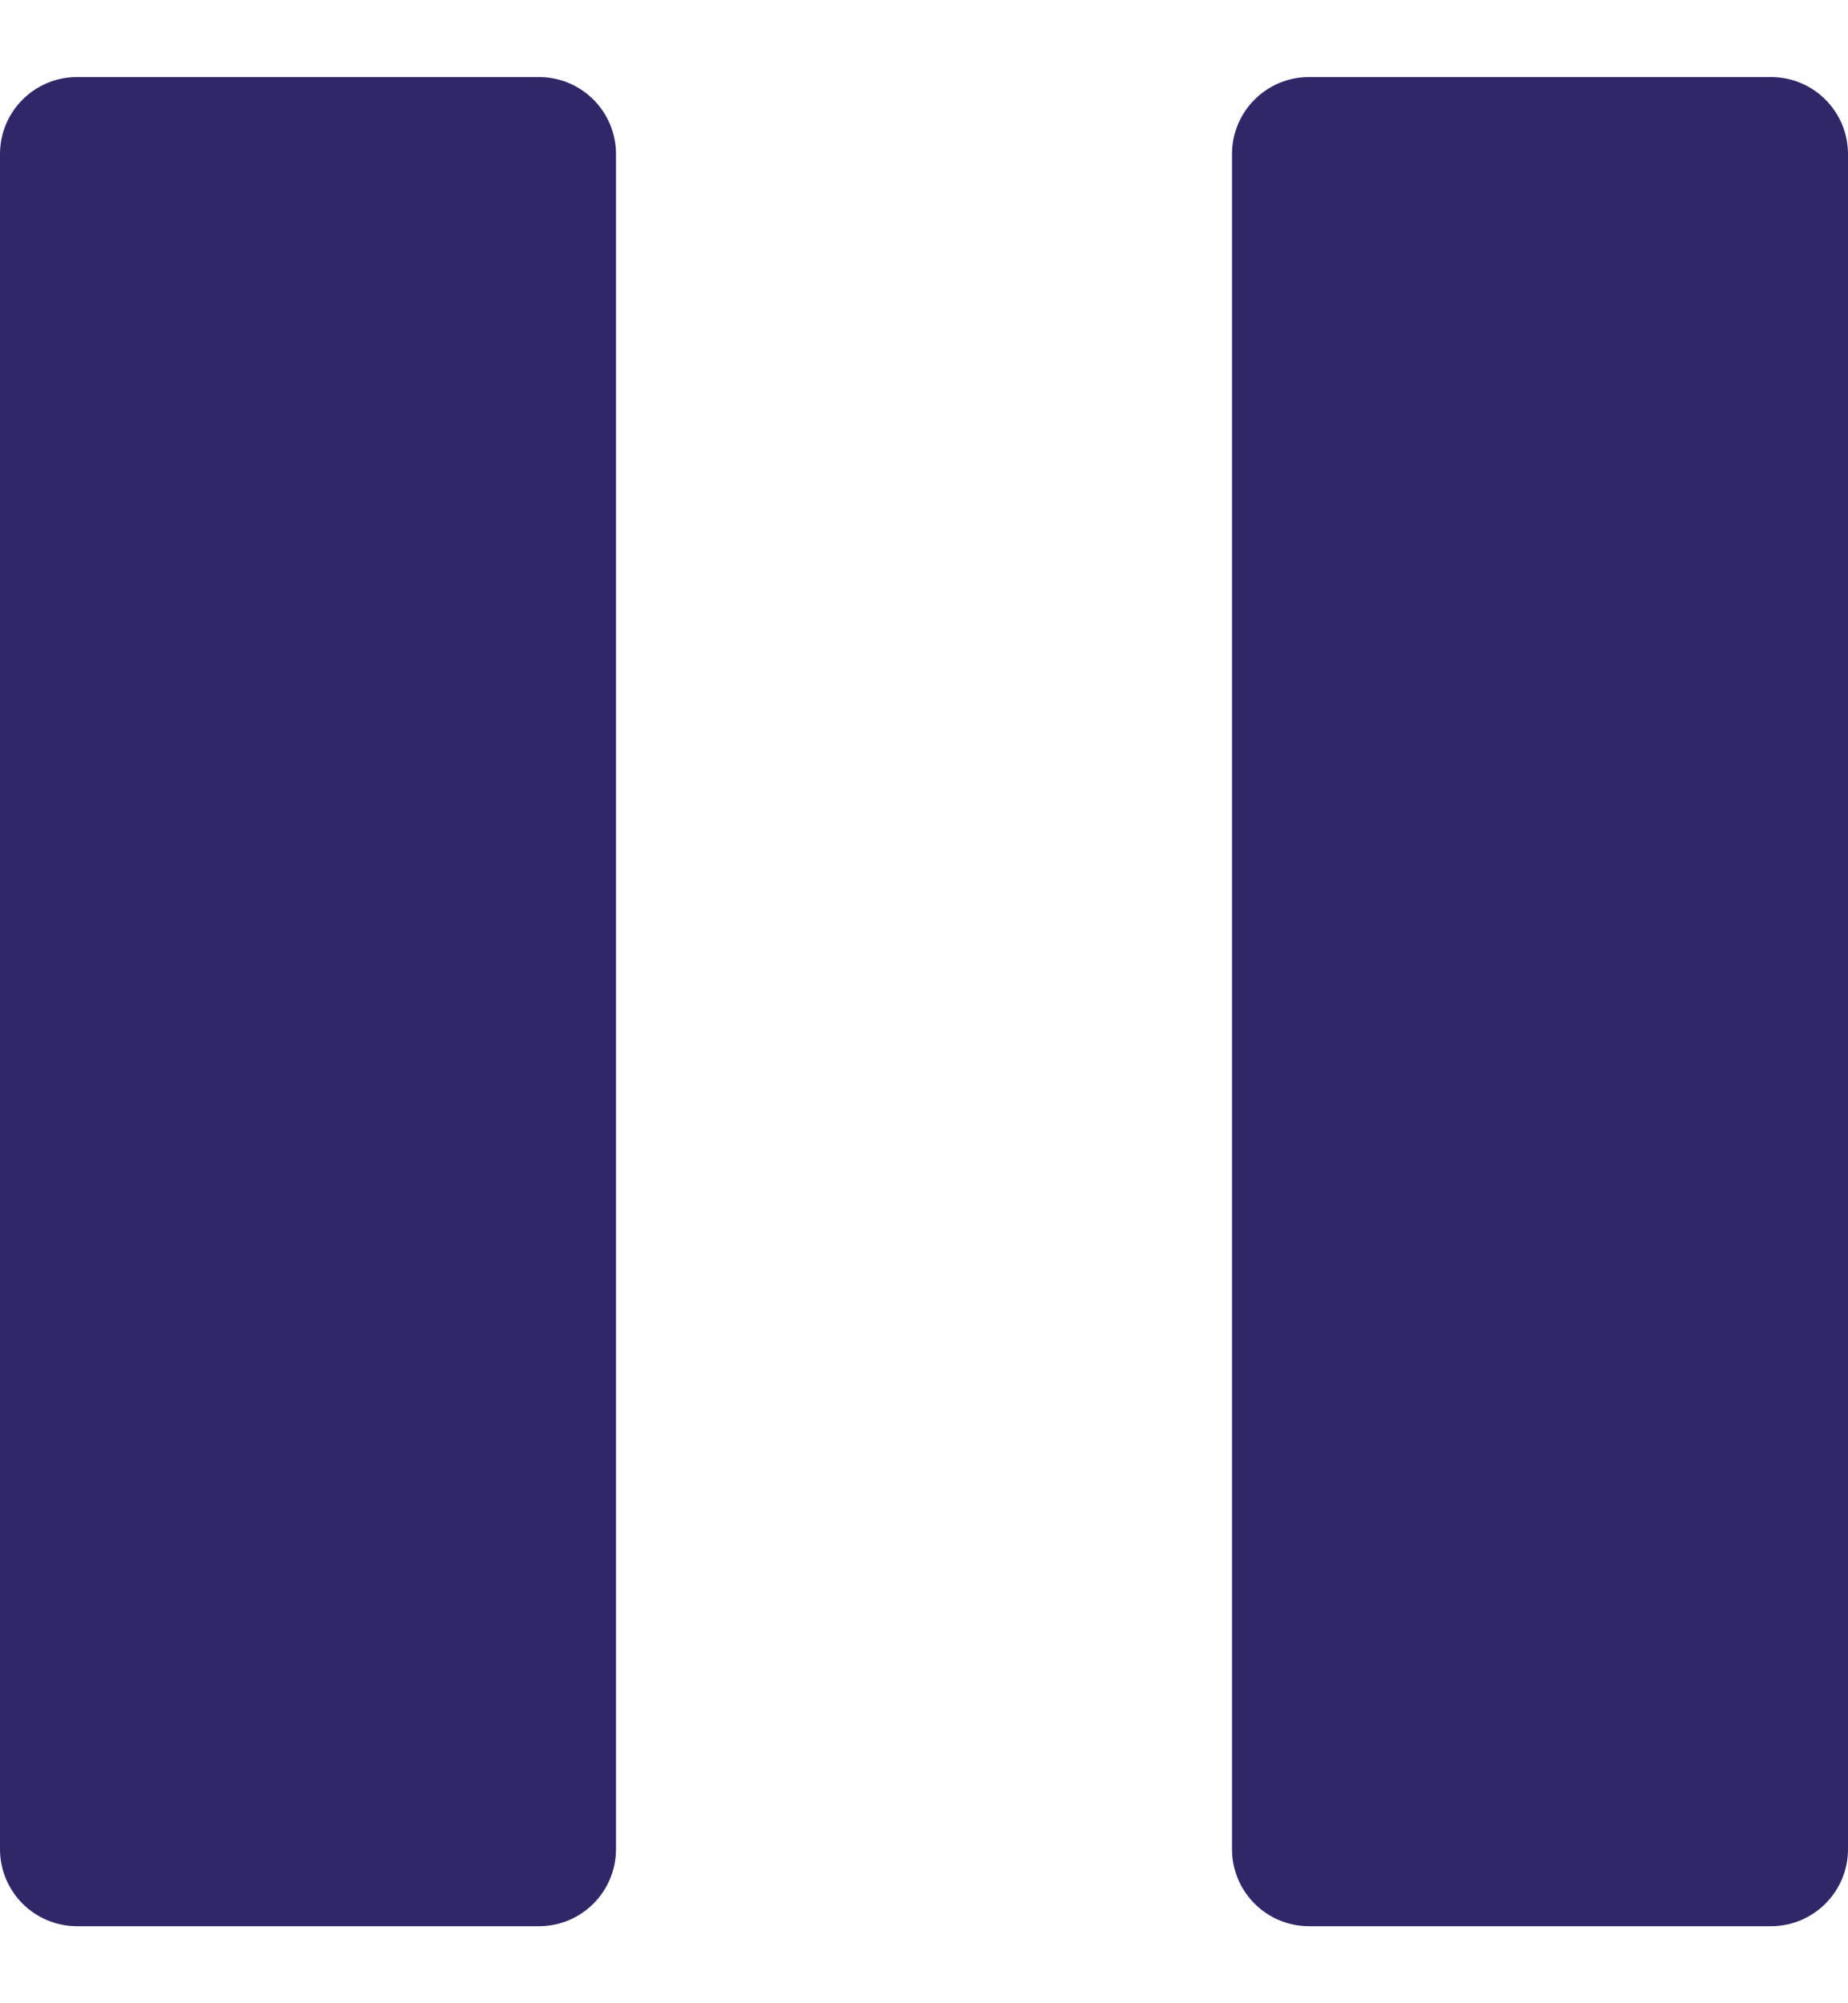 <svg width="12" height="13" viewBox="0 0 12 13" fill="none" xmlns="http://www.w3.org/2000/svg">
<title>Pause Icon</title>
<g clip-path="url(#clip0_197_1318)">
<path d="M11.5 0.5H8.5C8.224 0.5 8 0.724 8 1V12C8 12.276 8.224 12.5 8.5 12.5H11.5C11.776 12.5 12 12.276 12 12V1C12 0.724 11.776 0.5 11.5 0.5Z" fill="#2F2768"/>
<path d="M3.5 0.5H0.5C0.224 0.5 0 0.724 0 1V12C0 12.276 0.224 12.5 0.5 12.5H3.5C3.776 12.5 4 12.276 4 12V1C4 0.724 3.776 0.5 3.5 0.5Z" fill="#2F2768"/>
</g>
<defs>
<clipPath id="clip0_197_1318">
<rect width="12" height="12" fill="white" transform="translate(0 0.5)"/>
</clipPath>
</defs>
</svg>
